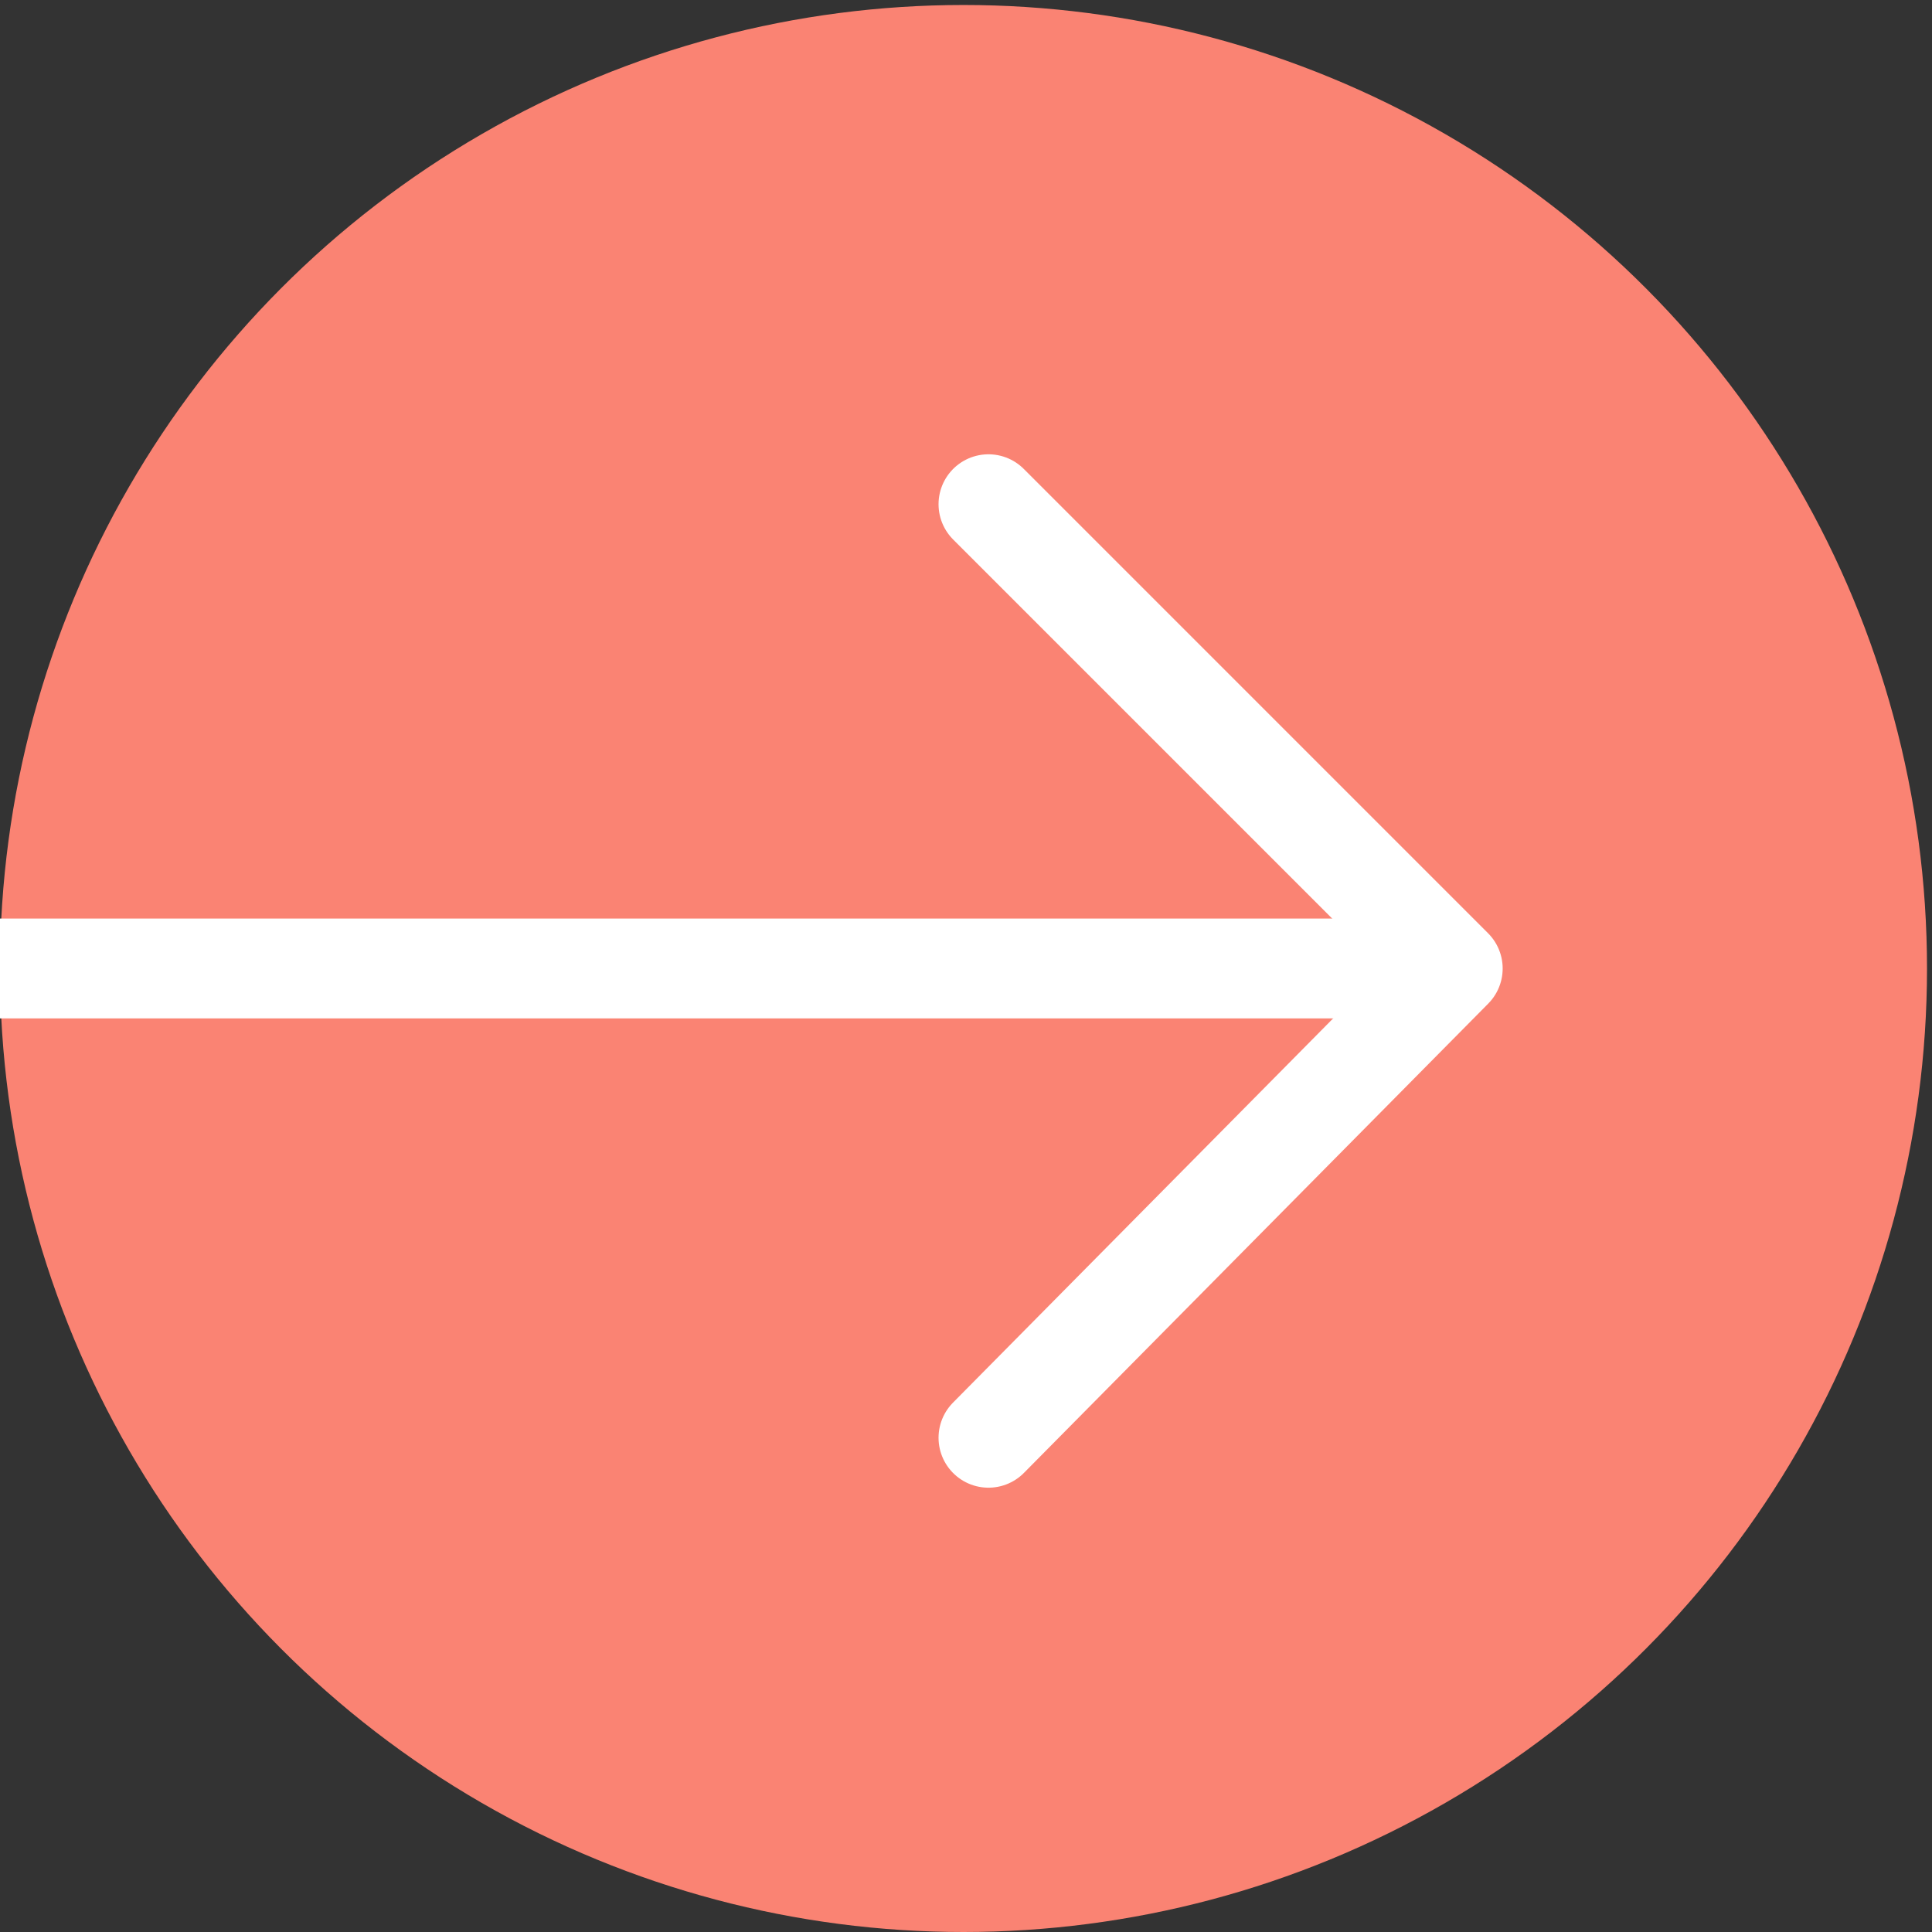 <?xml version="1.0" encoding="UTF-8"?>
<svg id="_レイヤー_2" xmlns="http://www.w3.org/2000/svg" version="1.1" viewBox="0 0 38.7 38.7">
  <rect x="0" y="0" width="38.7" height="38.7" fill="#333333" stroke="none"/>
  <!-- Generator: Adobe Illustrator 29.7.1, SVG Export Plug-In . SVG Version: 2.1.1 Build 8)  -->
  <defs>
    <style>
      .st0 {
        fill: none;
        stroke: #fff;
        stroke-linecap: round;
        stroke-linejoin: round;
        stroke-width: 2px;
      }

      .st1 {
        fill: #fa8373;
      }
    </style>
  </defs>
  <circle class="st1" cx="19.3" cy="19.4" r="19.3"/>
  <g>
    <line class="st0" y1="19.4" x2="28.8" y2="19.4"/>
    <polyline class="st0" points="19.8 10.1 29.1 19.4 19.8 28.8"/>
  </g>
</svg>